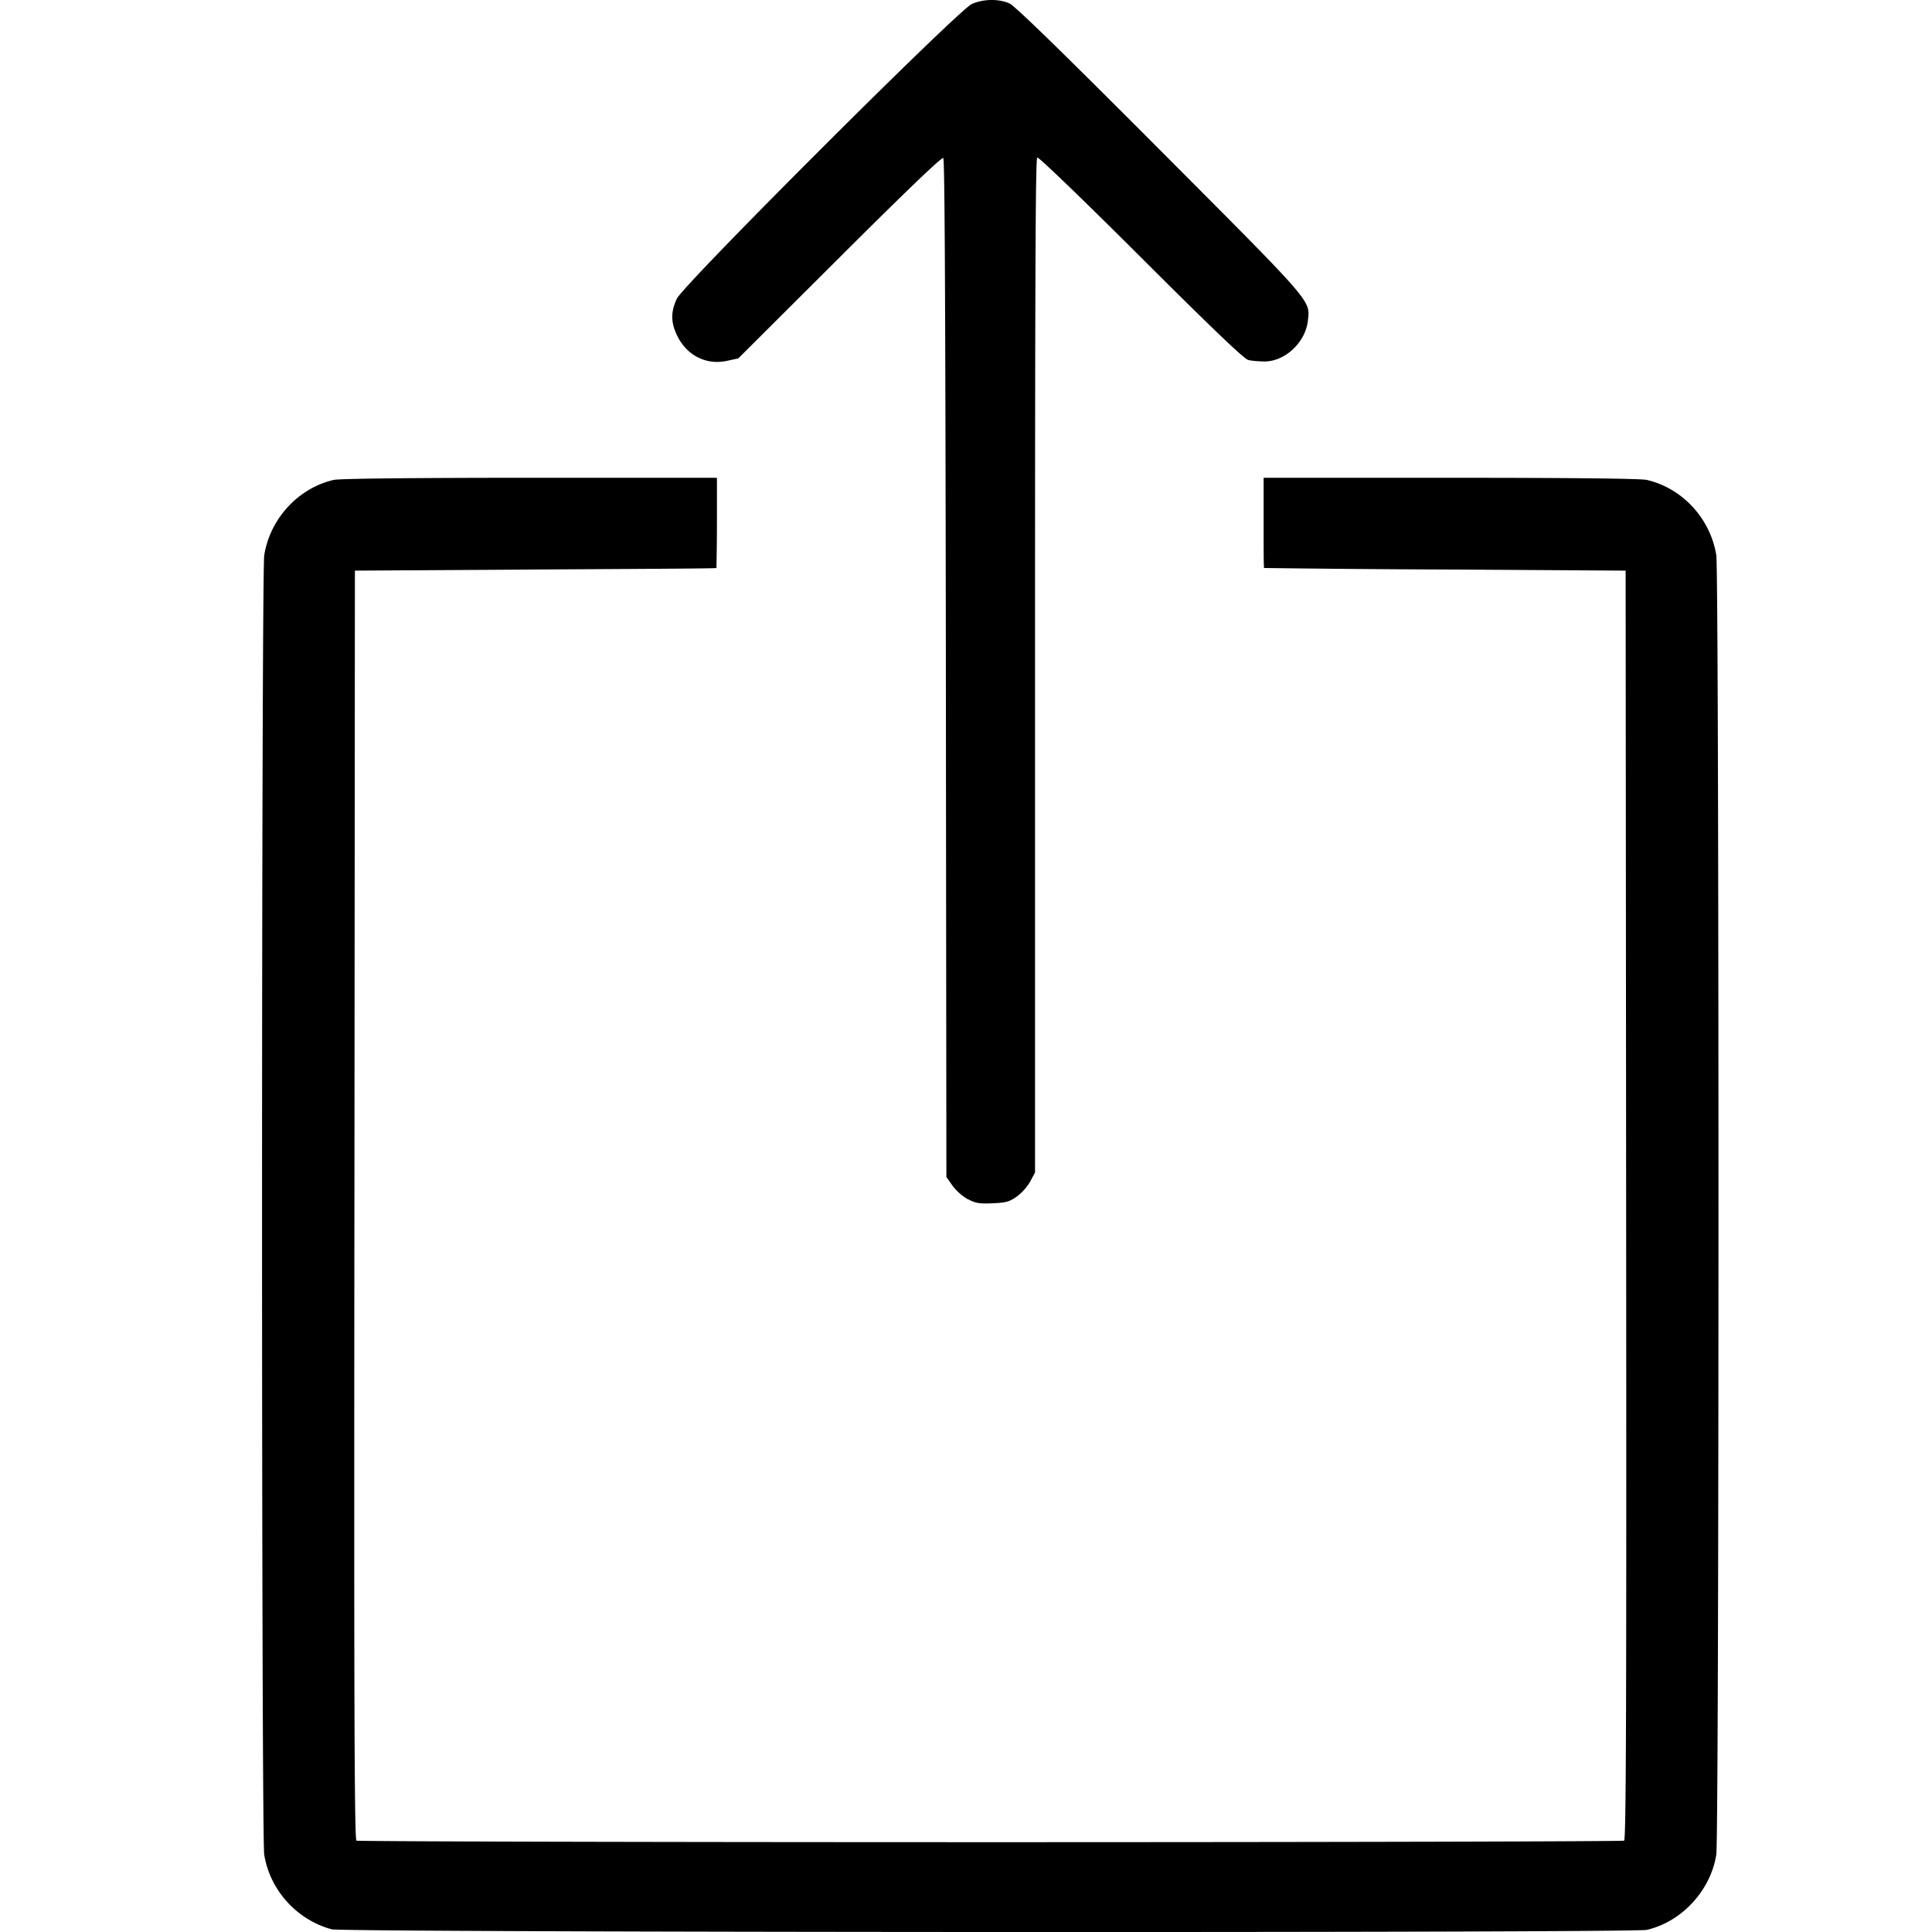 <svg xmlns="http://www.w3.org/2000/svg" width="300" height="300" viewBox="0 0 79.375 79.375">
  <path d="M13.617 79.261c-1.428-.388-2.534-1.619-2.762-3.07-.12-.763-.117-52.628.001-53.379.24-1.503 1.398-2.76 2.854-3.095.234-.054 3.178-.086 8.056-.088h7.689v1.843c0 1.014-.021 1.853-.021 1.864-.02.023-3.358.038-7.437.062l-7.416.046-.02 26.056c-.02 20.79 0 26.07.084 26.122.058.031 11.776.063 26.04.063s25.982-.031 26.04-.063c.084-.054.1-5.333.084-26.122l-.021-26.056-7.416-.046a828.199 828.199 0 0 1-7.437-.062c-.02-.024-.02-.85-.02-1.864V19.63h7.687c4.88 0 7.823.03 8.057.088 1.46.337 2.613 1.587 2.854 3.095.119.75.12 52.616 0 53.379-.23 1.477-1.418 2.764-2.855 3.095-.578.134-53.547.109-54.039-.023zm26.145-29.99a2.175 2.175 0 0 1-.629-.558l-.251-.356-.023-22.258c-.02-14.67-.049-19.55-.105-19.605-.057-.054-1.478 1.307-4.252 4.073l-4.169 4.156-.46.101c-.847.185-1.64-.209-2.042-1.014-.275-.553-.28-.993-.021-1.542C28.093 11.674 39.36.42 39.926.165c.476-.213 1.11-.219 1.55-.023.23.107 2.187 2.015 6.17 6.01 6.367 6.387 6.182 6.174 6.086 7.03-.099.88-.928 1.662-1.767 1.668-.238 0-.546-.024-.684-.062-.177-.047-1.488-1.302-4.412-4.22-2.41-2.405-4.2-4.128-4.253-4.096-.066.04-.092 3.492-.092 19.508v22.188l-.196.37a2.11 2.11 0 0 1-.551.62c-.308.217-.445.255-1 .278-.55.023-.696-.001-1.02-.175z"/>
</svg>
